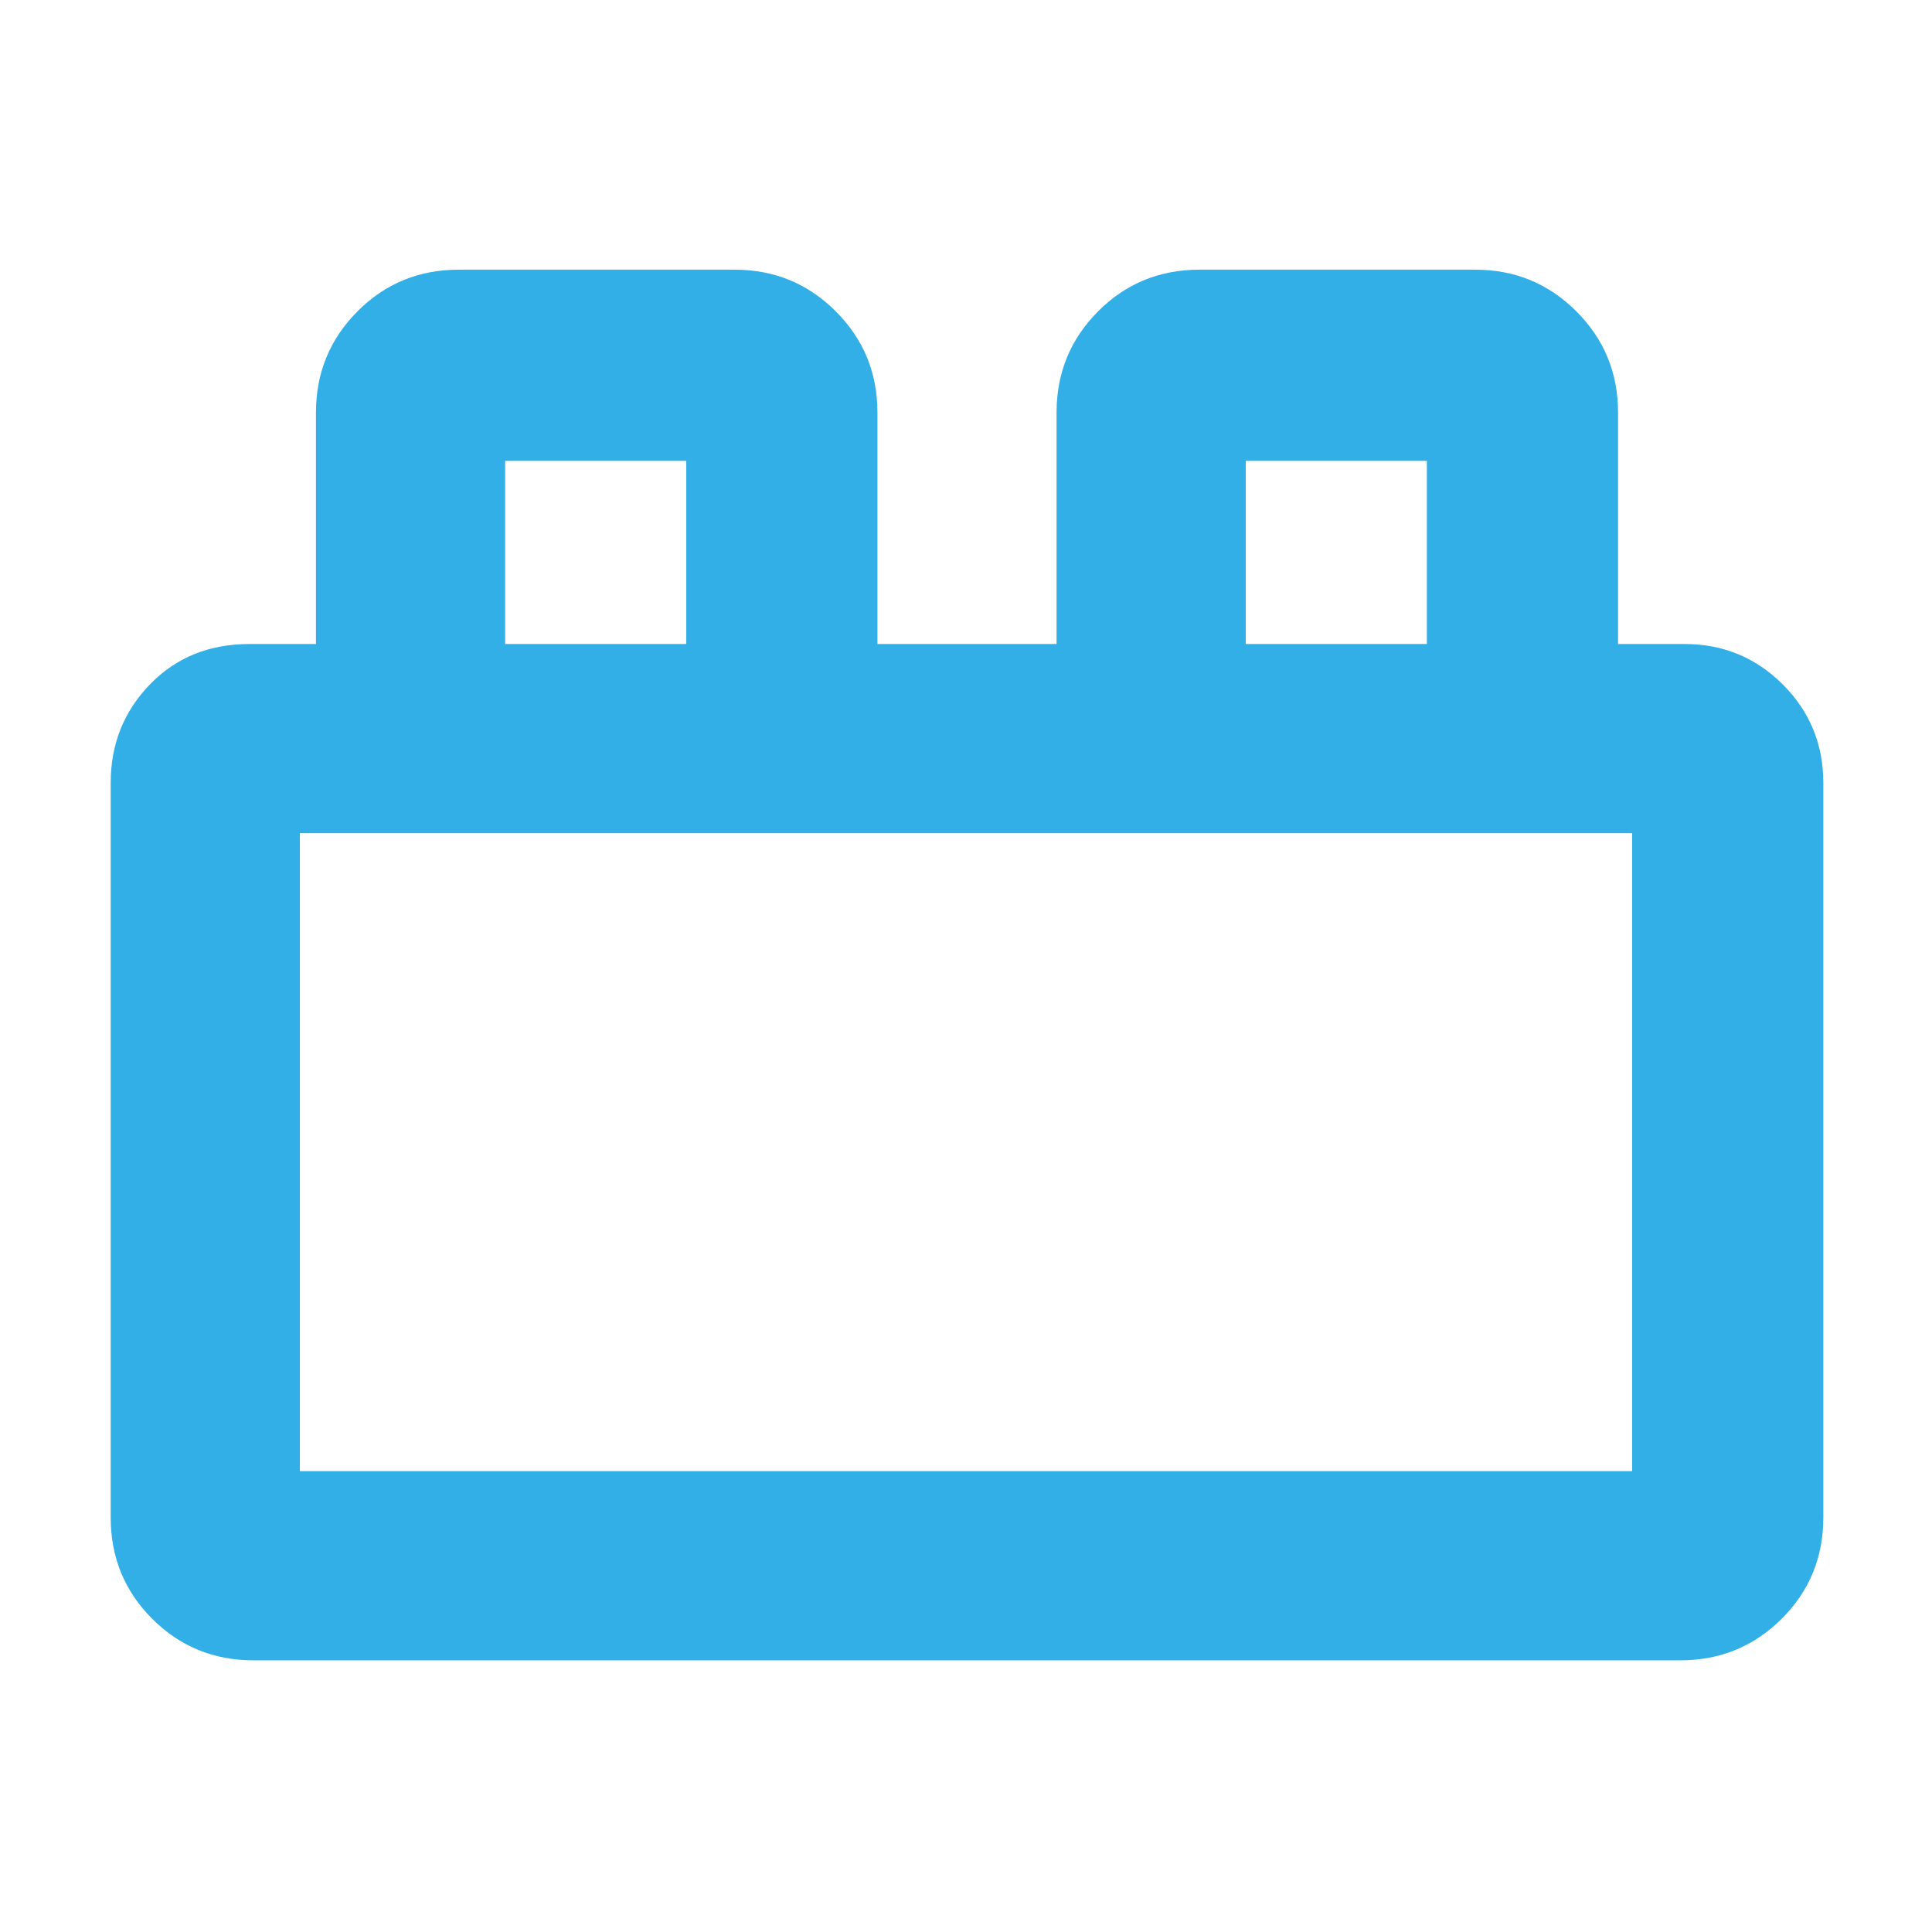 <svg height="48" viewBox="0 -960 960 960" width="48" xmlns="http://www.w3.org/2000/svg"><path fill="rgb(50, 175, 230)" d="m55-206v-365q0-28.75 19.46-48.88 19.46-20.12 49.54-20.12h33v-115q0-29.58 20.63-50.29 20.62-20.71 50.37-20.71h137q29.58 0 50.29 20.71t20.71 50.29v115h89v-115q0-29.58 20.63-50.29 20.62-20.71 50.37-20.71h137q29.58 0 50.29 20.71t20.71 50.29v115h33q28.75 0 48.88 20.12 20.12 20.13 20.12 48.88v365q0 29.75-20.71 50.37-20.71 20.63-50.29 20.63h-709q-29.75 0-50.37-20.63-20.63-20.62-20.63-50.37zm94-23h662v-317h-662zm102-411h90v-91h-90zm368 0h90v-91h-90zm-470 411h662zm102-411h90zm368 0h90z"/></svg>